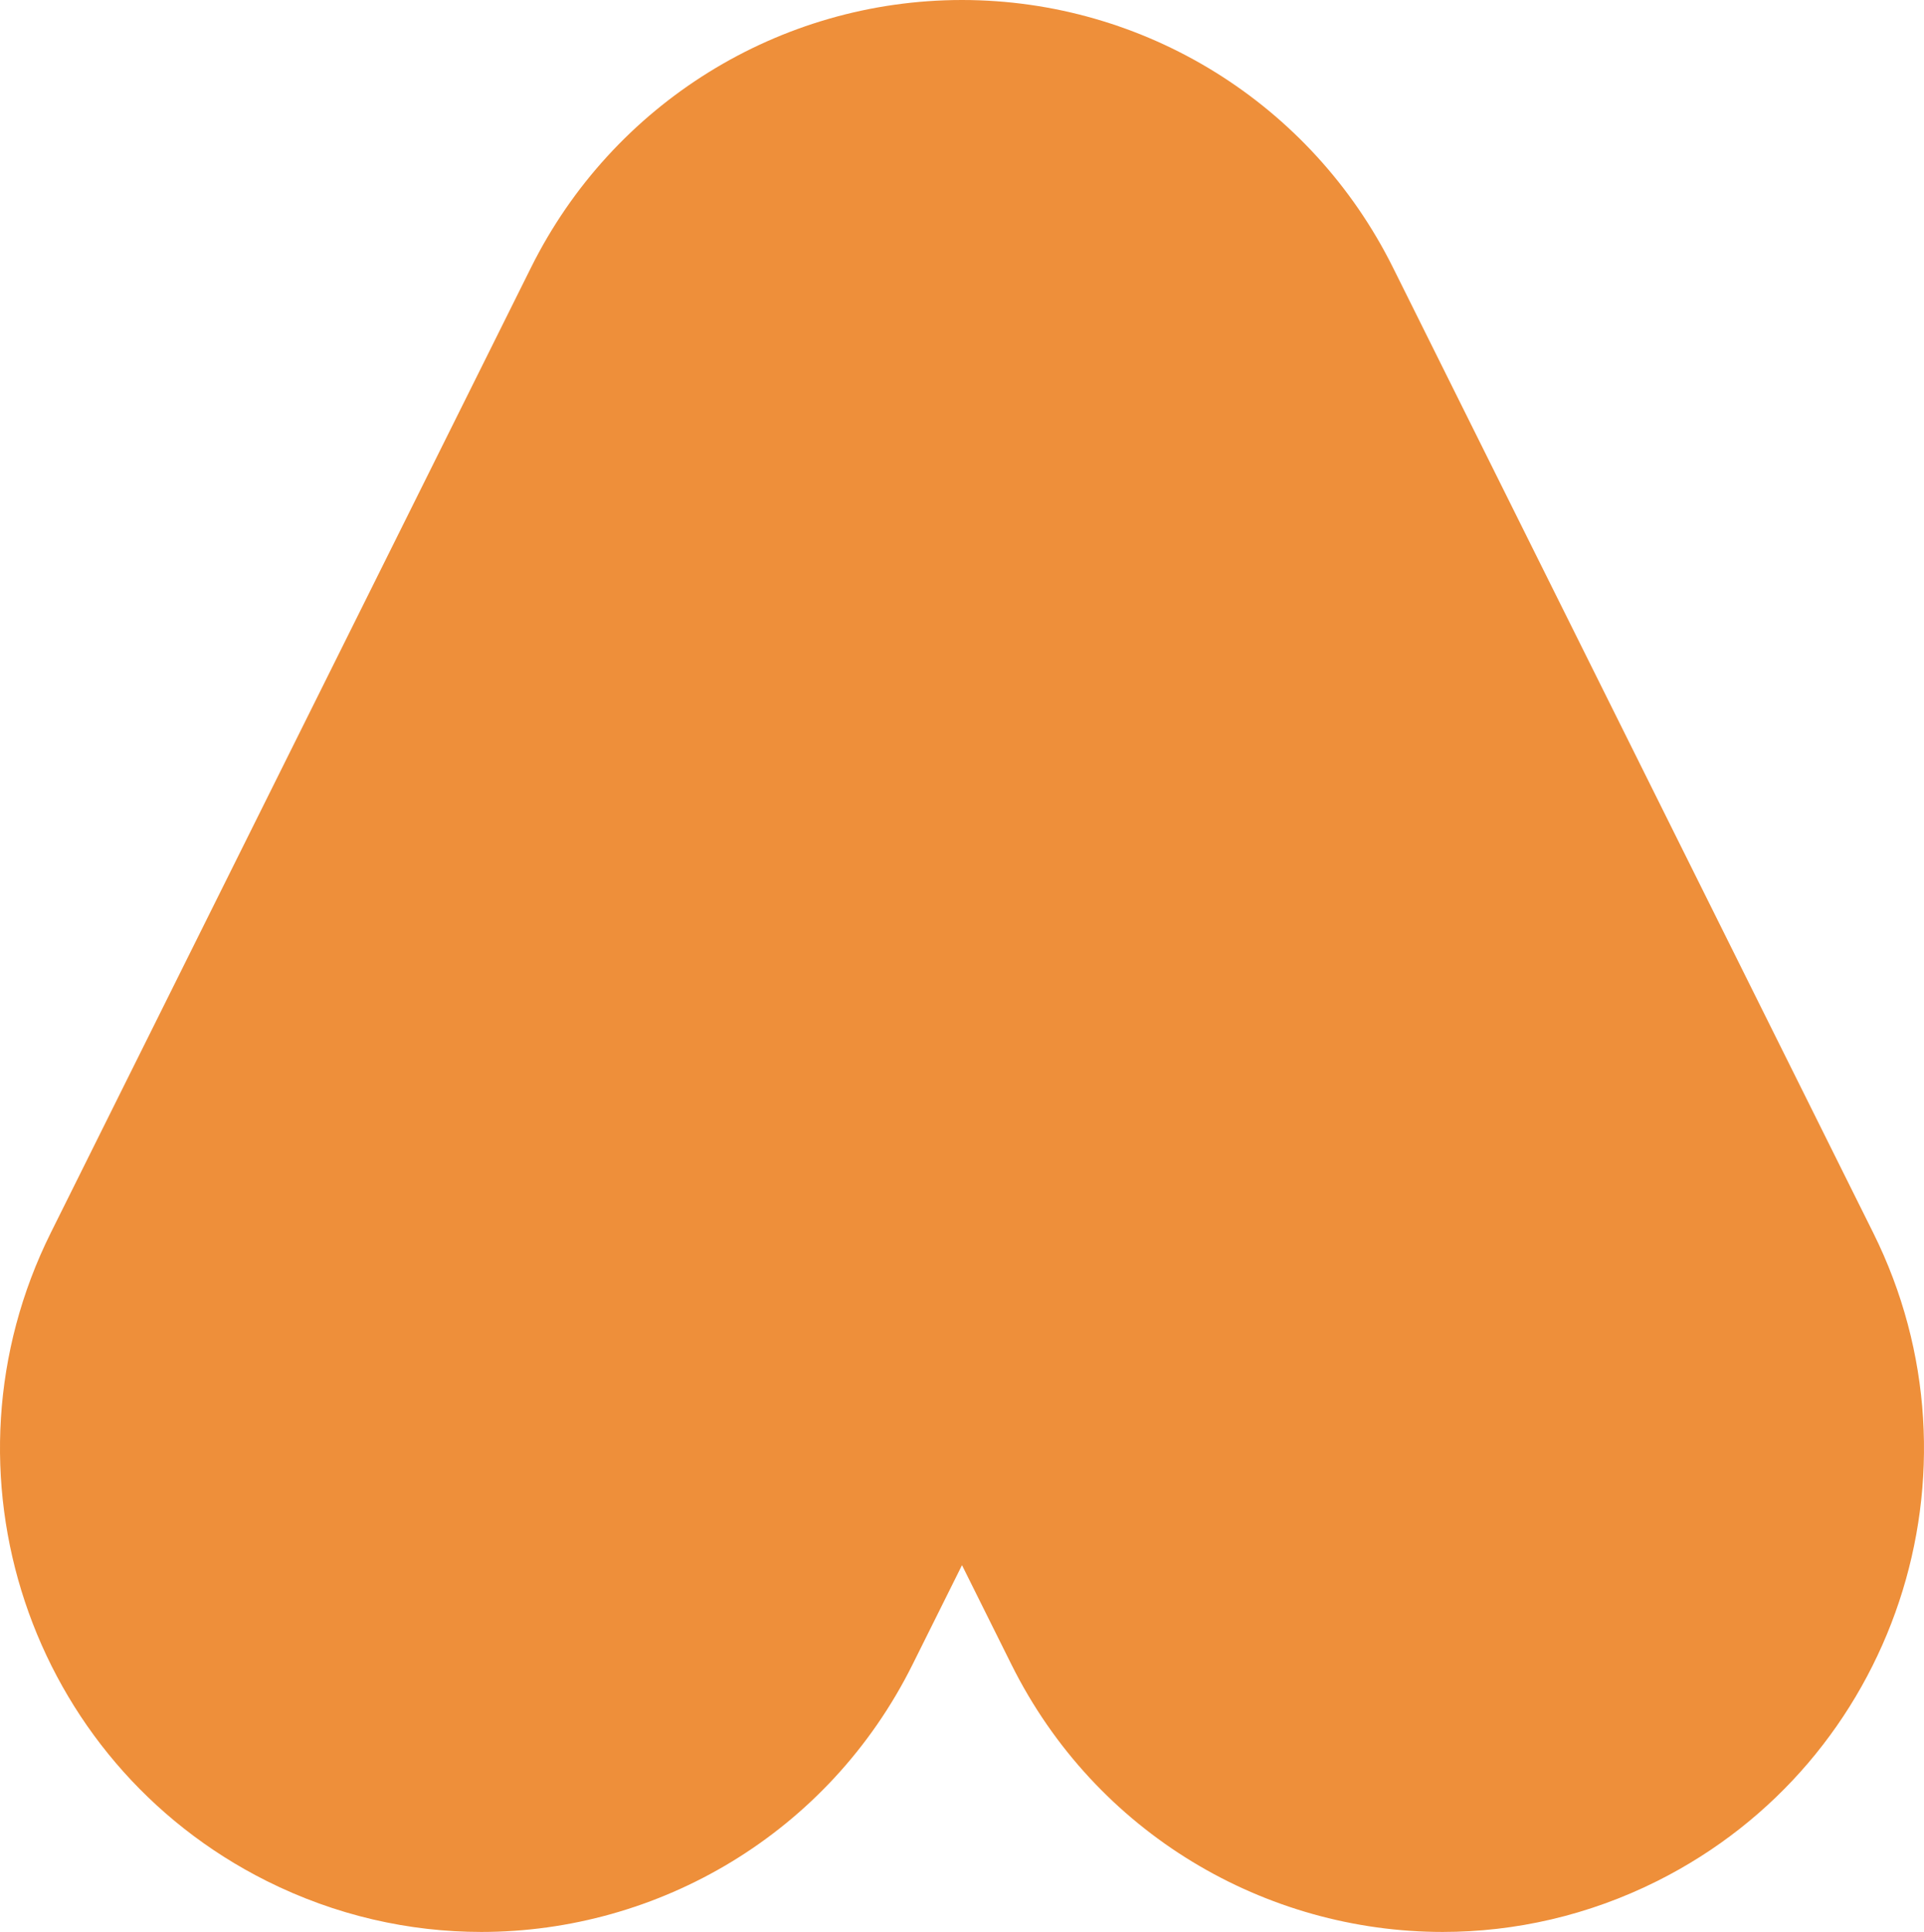 
<svg viewBox="0 0 504 506" version="1.1" xmlns="http://www.w3.org/2000/svg" xmlns:xlink="http://www.w3.org/1999/xlink">
    <g id="Wycreative_socialmedia" stroke="none" stroke-width="1" fill="none" fill-rule="evenodd">
        <g id="Group-12" transform="translate(-720.002, -20)" fill="#EE8F3A">
            <path d="M1097.913,526 C1051.605,526 1007.028,500.328 984.938,455.934 L972.002,429.937 L959.062,455.934 C936.975,500.324 892.395,526 846.091,526 C827.154,526 807.934,521.706 789.837,512.645 C727.498,481.418 702.192,405.408 733.314,342.865 L859.126,90.035 C880.483,47.117 924.189,20 972.002,20 C1019.814,20 1063.521,47.117 1084.877,90.035 L1210.689,342.865 C1241.811,405.408 1216.505,481.418 1154.166,512.645 C1136.076,521.706 1116.846,526 1097.913,526" id="Fill-8"></path>
        </g>
    </g>
</svg>
